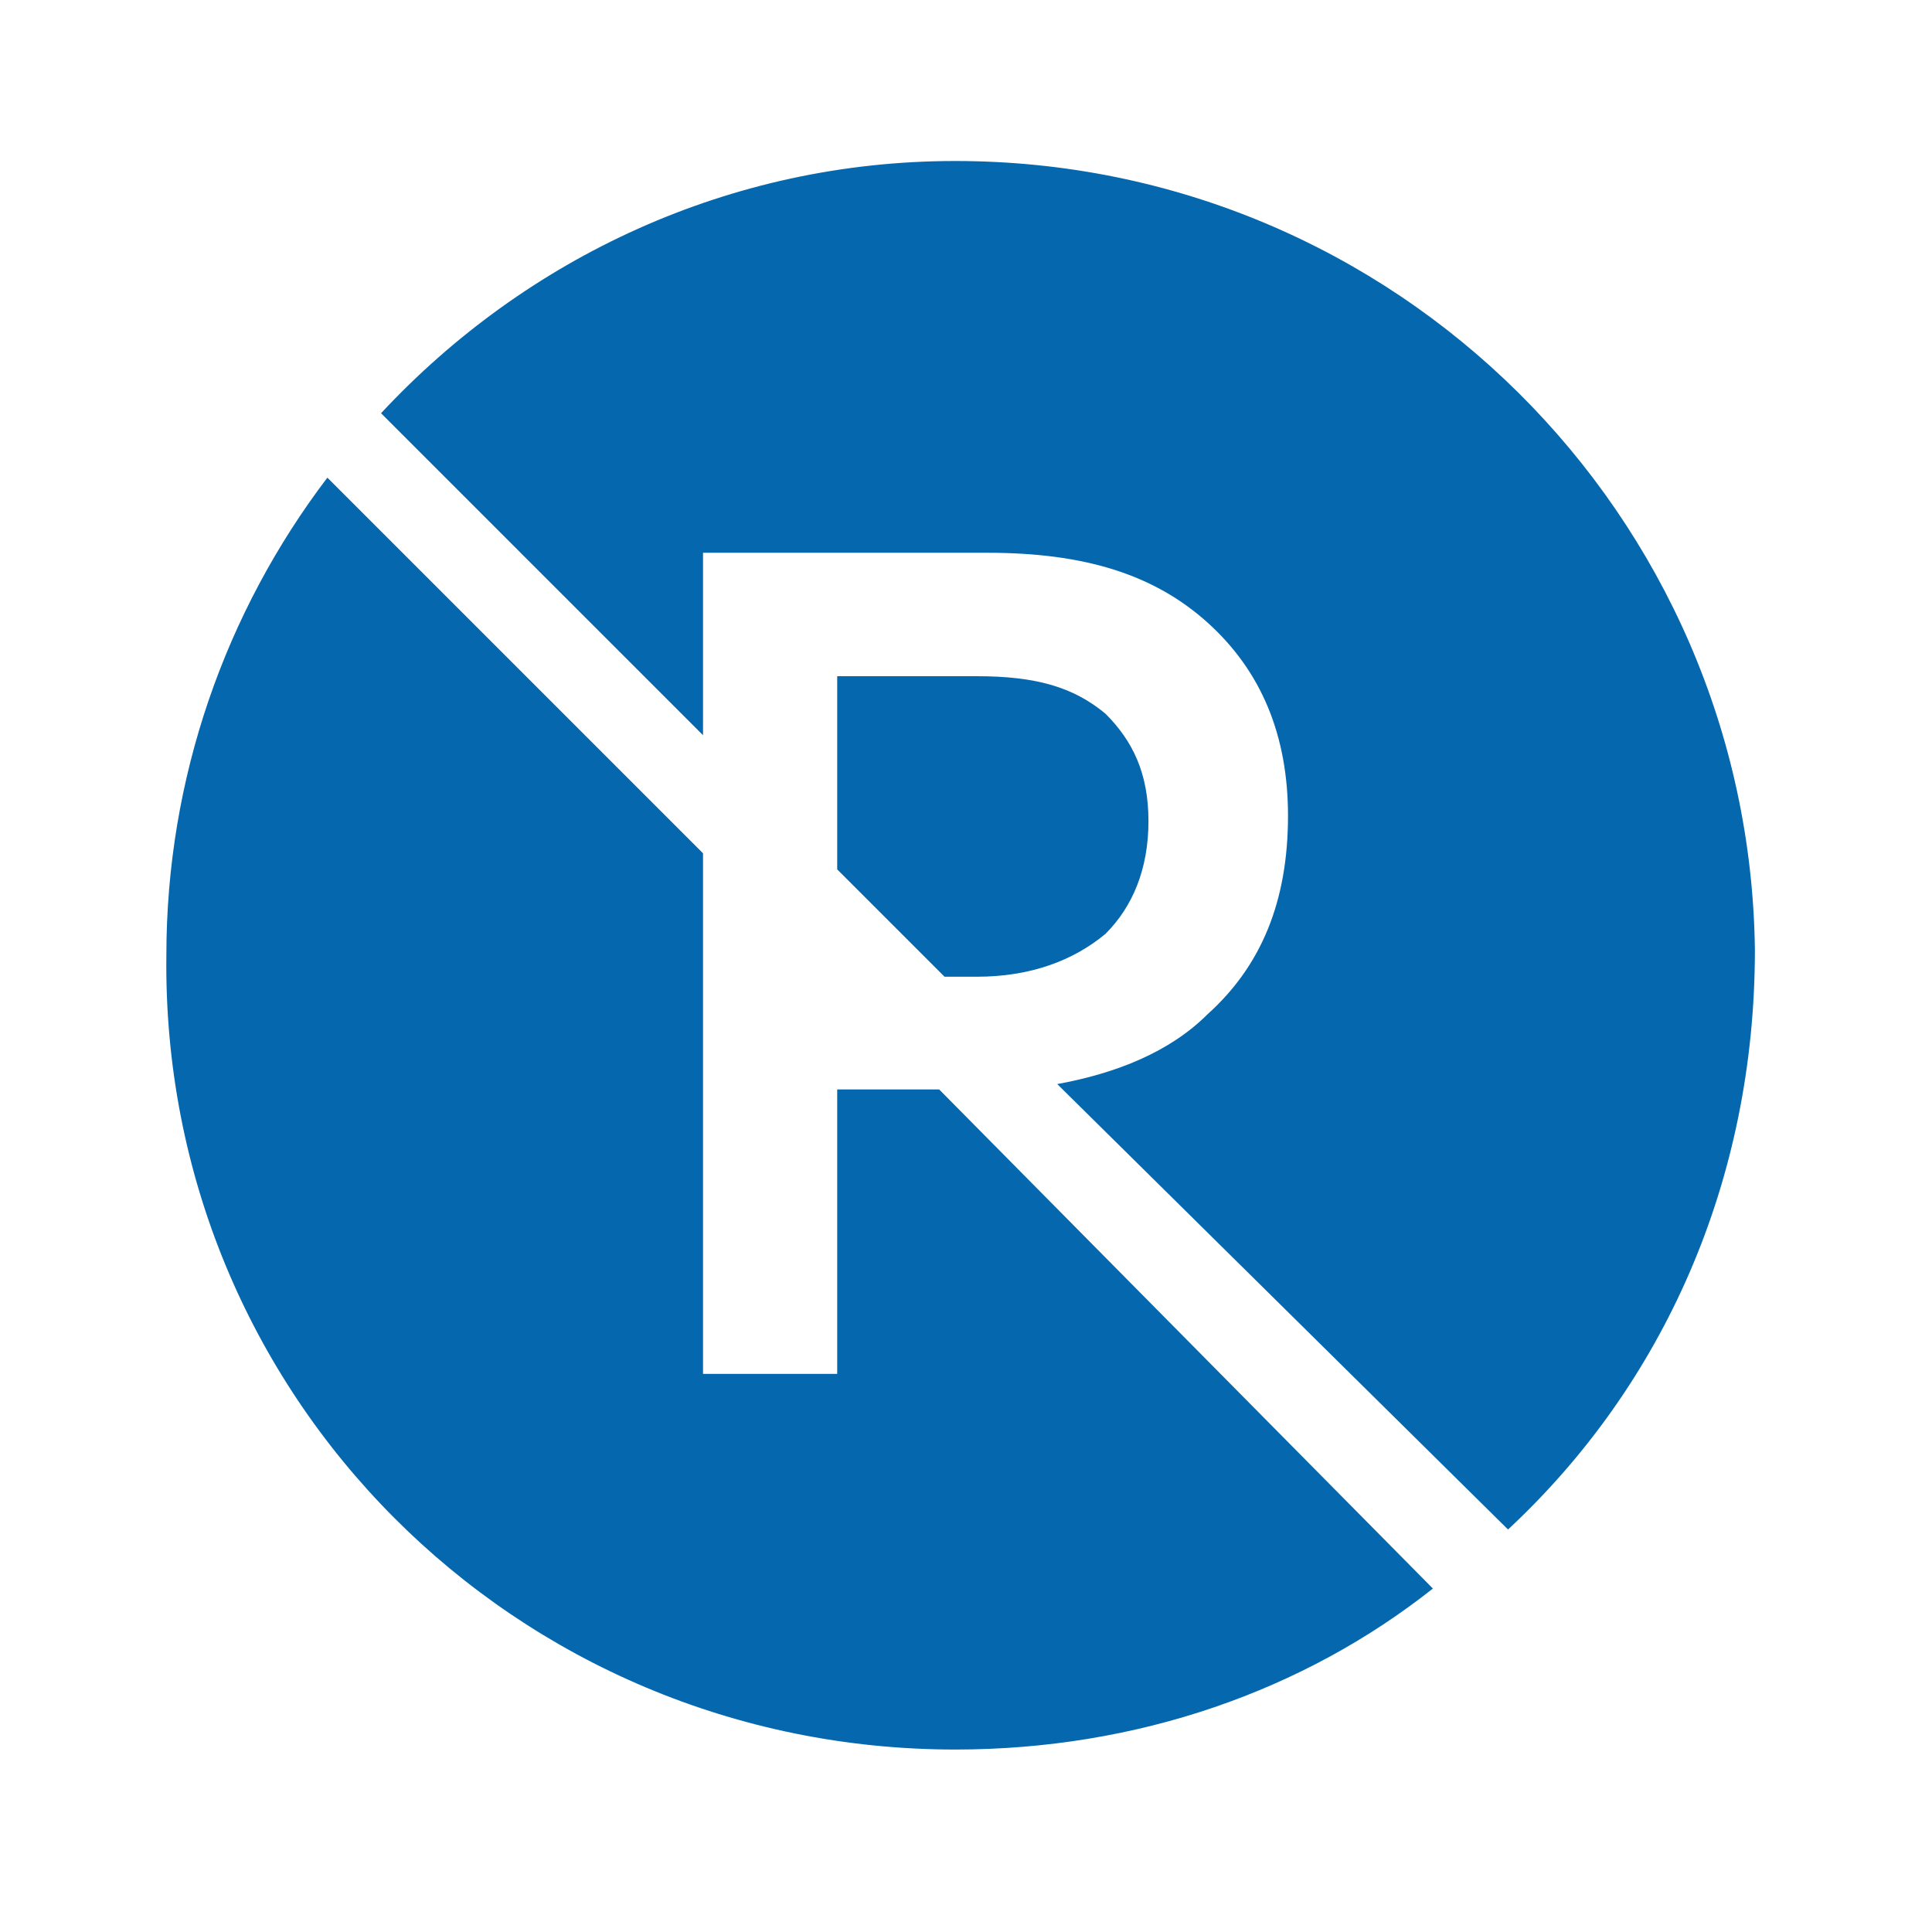 <svg xmlns="http://www.w3.org/2000/svg" viewBox="0 0 36 36">
  <g fill="#0568ae">
    <path d="M17.5 20.3h-1.9v5.3h-2.5v-9.7l-7-7c-1.9 2.5-3 5.6-3 8.9C3 26 9.6 32.6 17.8 32.6c3.4 0 6.5-1.1 8.9-3l-9.2-9.3zM21.4 15.3c0-.9-.3-1.5-.8-2-.6-.5-1.3-.7-2.4-.7h-2.6v3.6l2 2h.6c1 0 1.8-.3 2.4-.8.5-.5.8-1.2.8-2.1z"/>
    <path d="M17.8 3c-4.2 0-8 1.8-10.7 4.7l6 6v-3.4h5.3c1.8 0 3.1.4 4.1 1.3 1 .9 1.5 2.1 1.5 3.6 0 1.6-.5 2.8-1.5 3.7-.7.7-1.7 1.1-2.8 1.3l8.4 8.3c2.9-2.7 4.6-6.5 4.6-10.8C32.6 9.6 26 3 17.8 3z"/>
  </g>
</svg>

